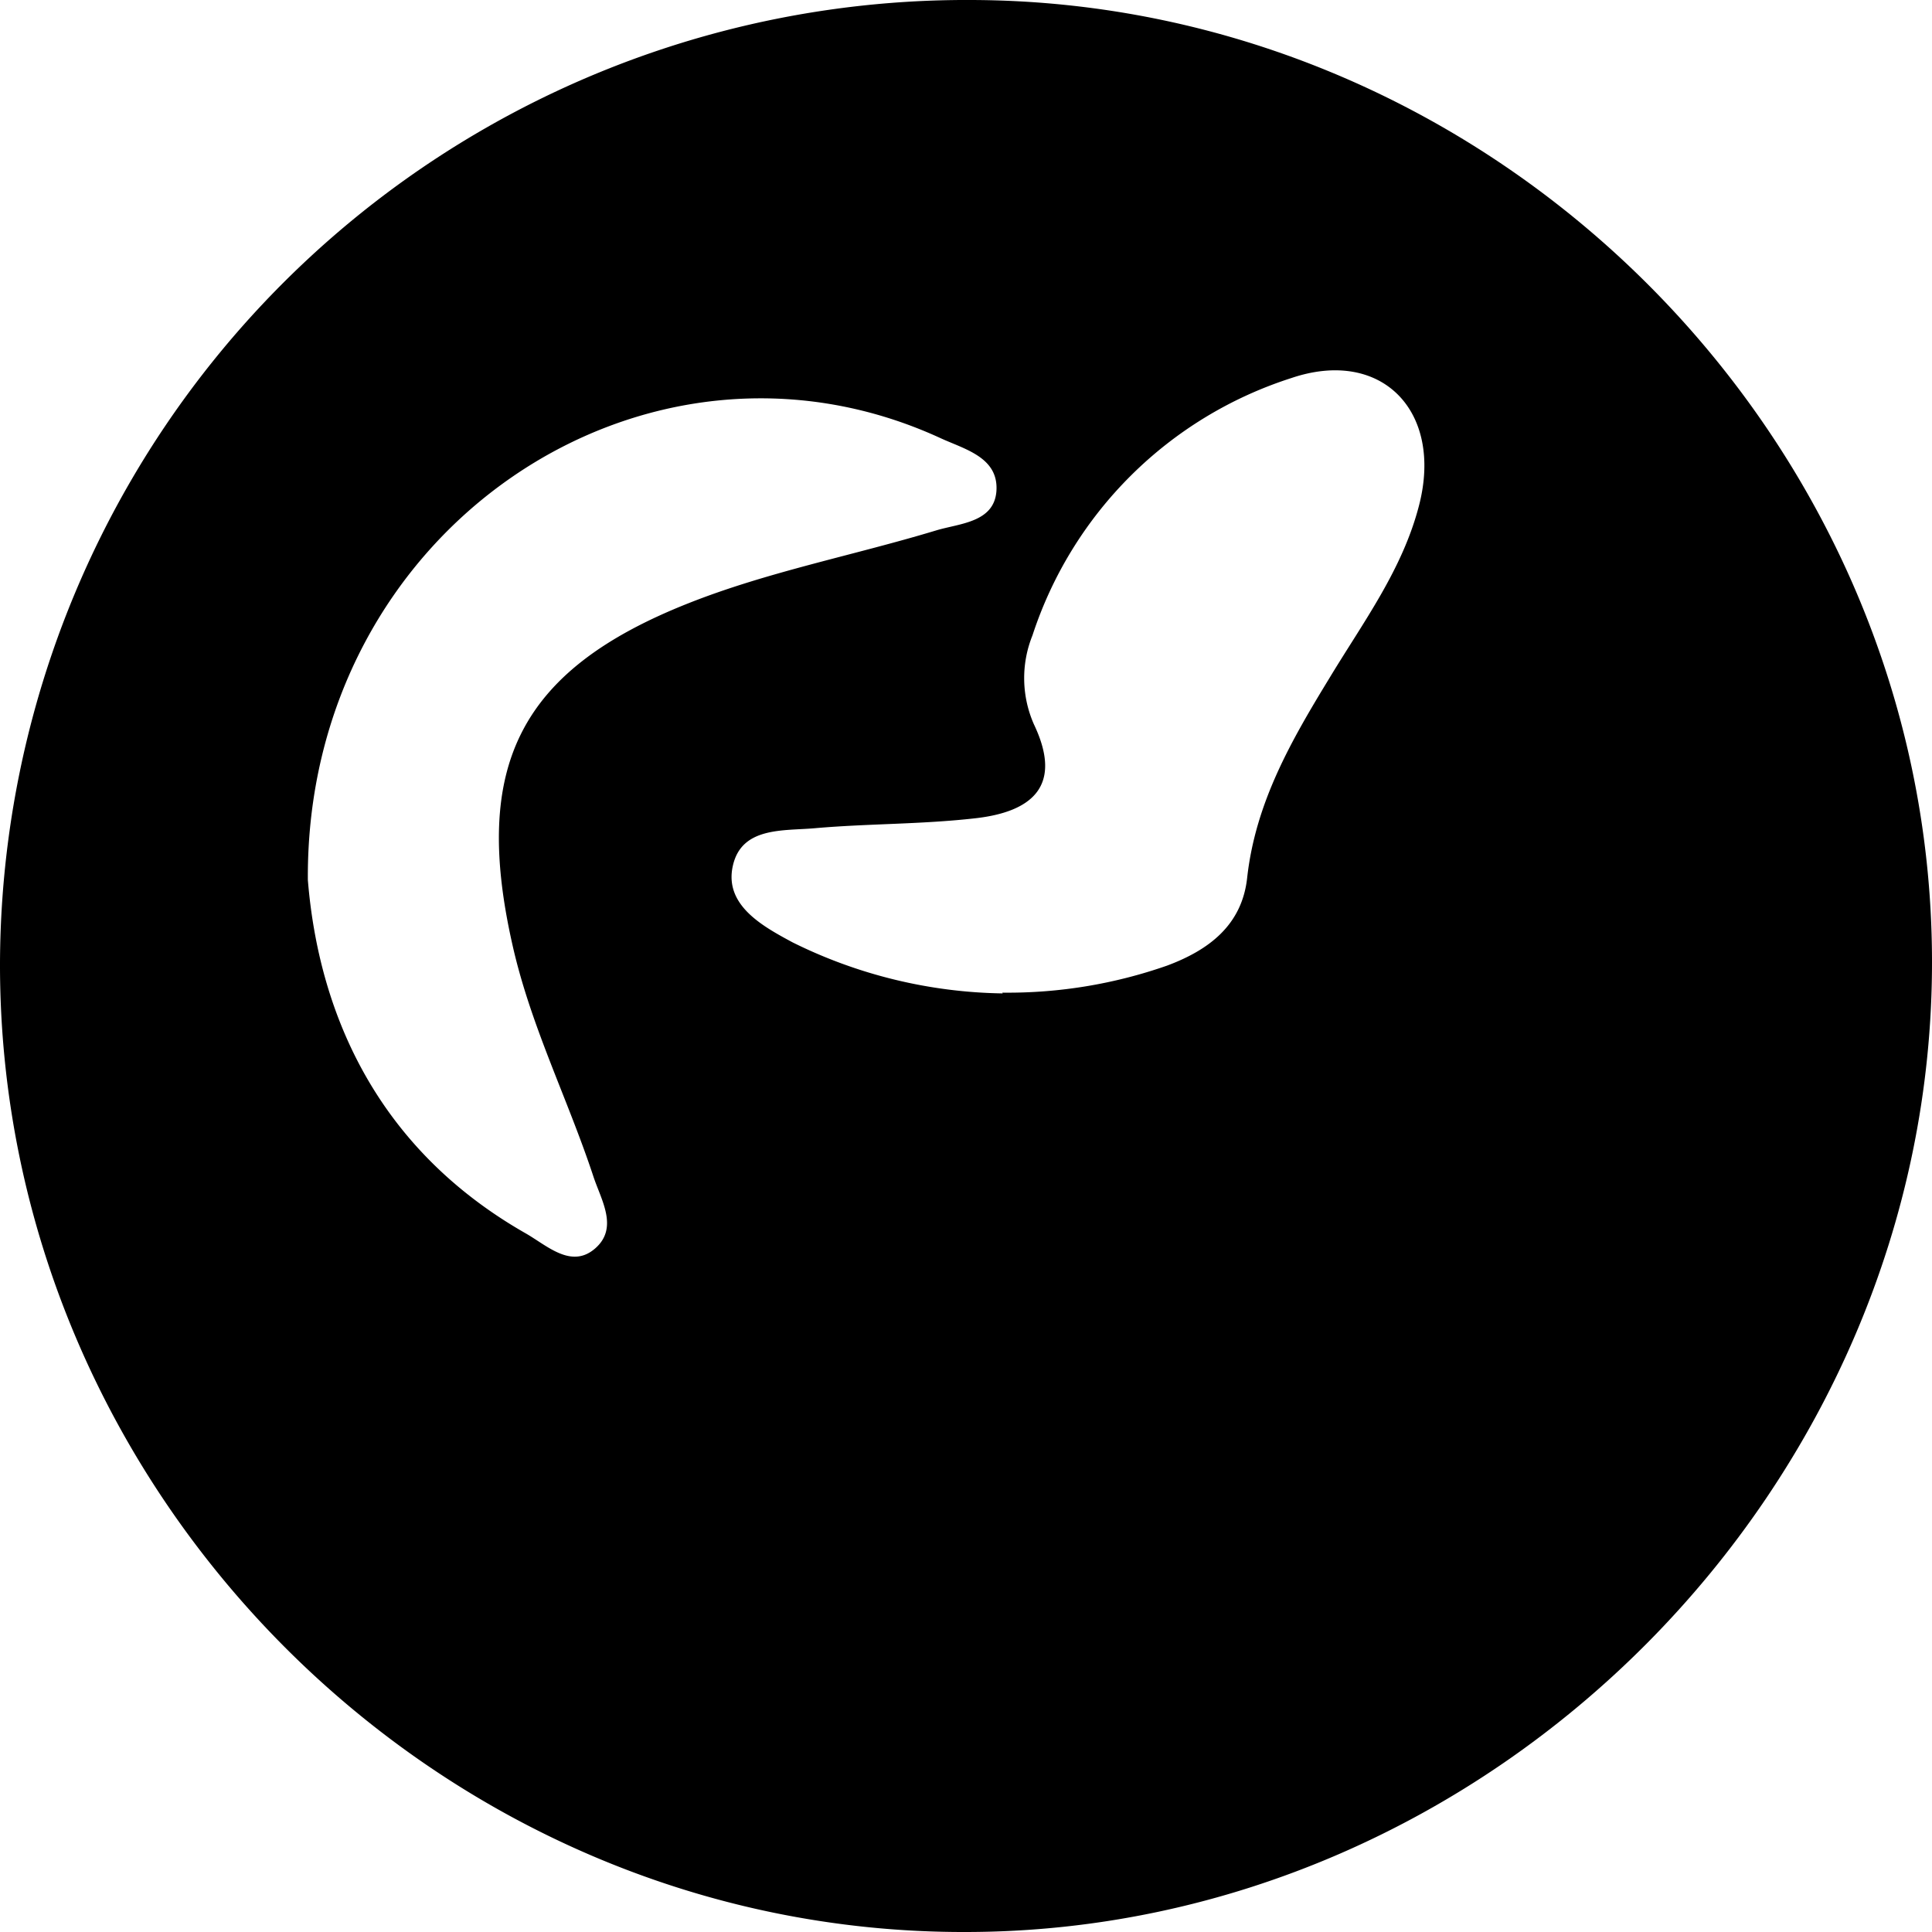 <svg xmlns="http://www.w3.org/2000/svg" viewBox="0 0 102.92 102.92">
<path class="SVG-rebilance-logo" d="M51.7,0c27.92.05,51.14,23.22,51.22,51.1.09,28.11-23.43,51.79-51.45,51.82C23.29,103-.06,79.52,0,51.29A51.48,51.48,0,0,1,51.7,0ZM16.4,46.88C17,54.23,20.26,61.29,28,65.7c1.14.65,2.43,1.91,3.7.81s.32-2.59-.09-3.84c-1.36-4.12-3.33-8-4.3-12.29-2.16-9.51.3-14.66,9.38-18.25,4.24-1.68,8.81-2.55,13.2-3.88,1.24-.37,3.06-.42,3.19-2.08.13-1.82-1.71-2.24-3-2.84C34.38,16.13,16.27,28.18,16.4,46.88Zm37,6a25.69,25.69,0,0,0,8.77-1.44c2.2-.82,4-2.14,4.27-4.7.45-4,2.35-7.29,4.37-10.6,1.81-3,3.91-5.8,4.79-9.24,1.28-5-2-8.39-6.81-6.76A21.36,21.36,0,0,0,55,33.85a6.09,6.09,0,0,0,.08,4.74c1.6,3.36-.21,4.67-3.12,5s-5.71.28-8.55.53c-1.68.15-3.9-.09-4.37,2s1.56,3.21,3.18,4.08A26,26,0,0,0,53.41,52.92Z"/>
</svg>